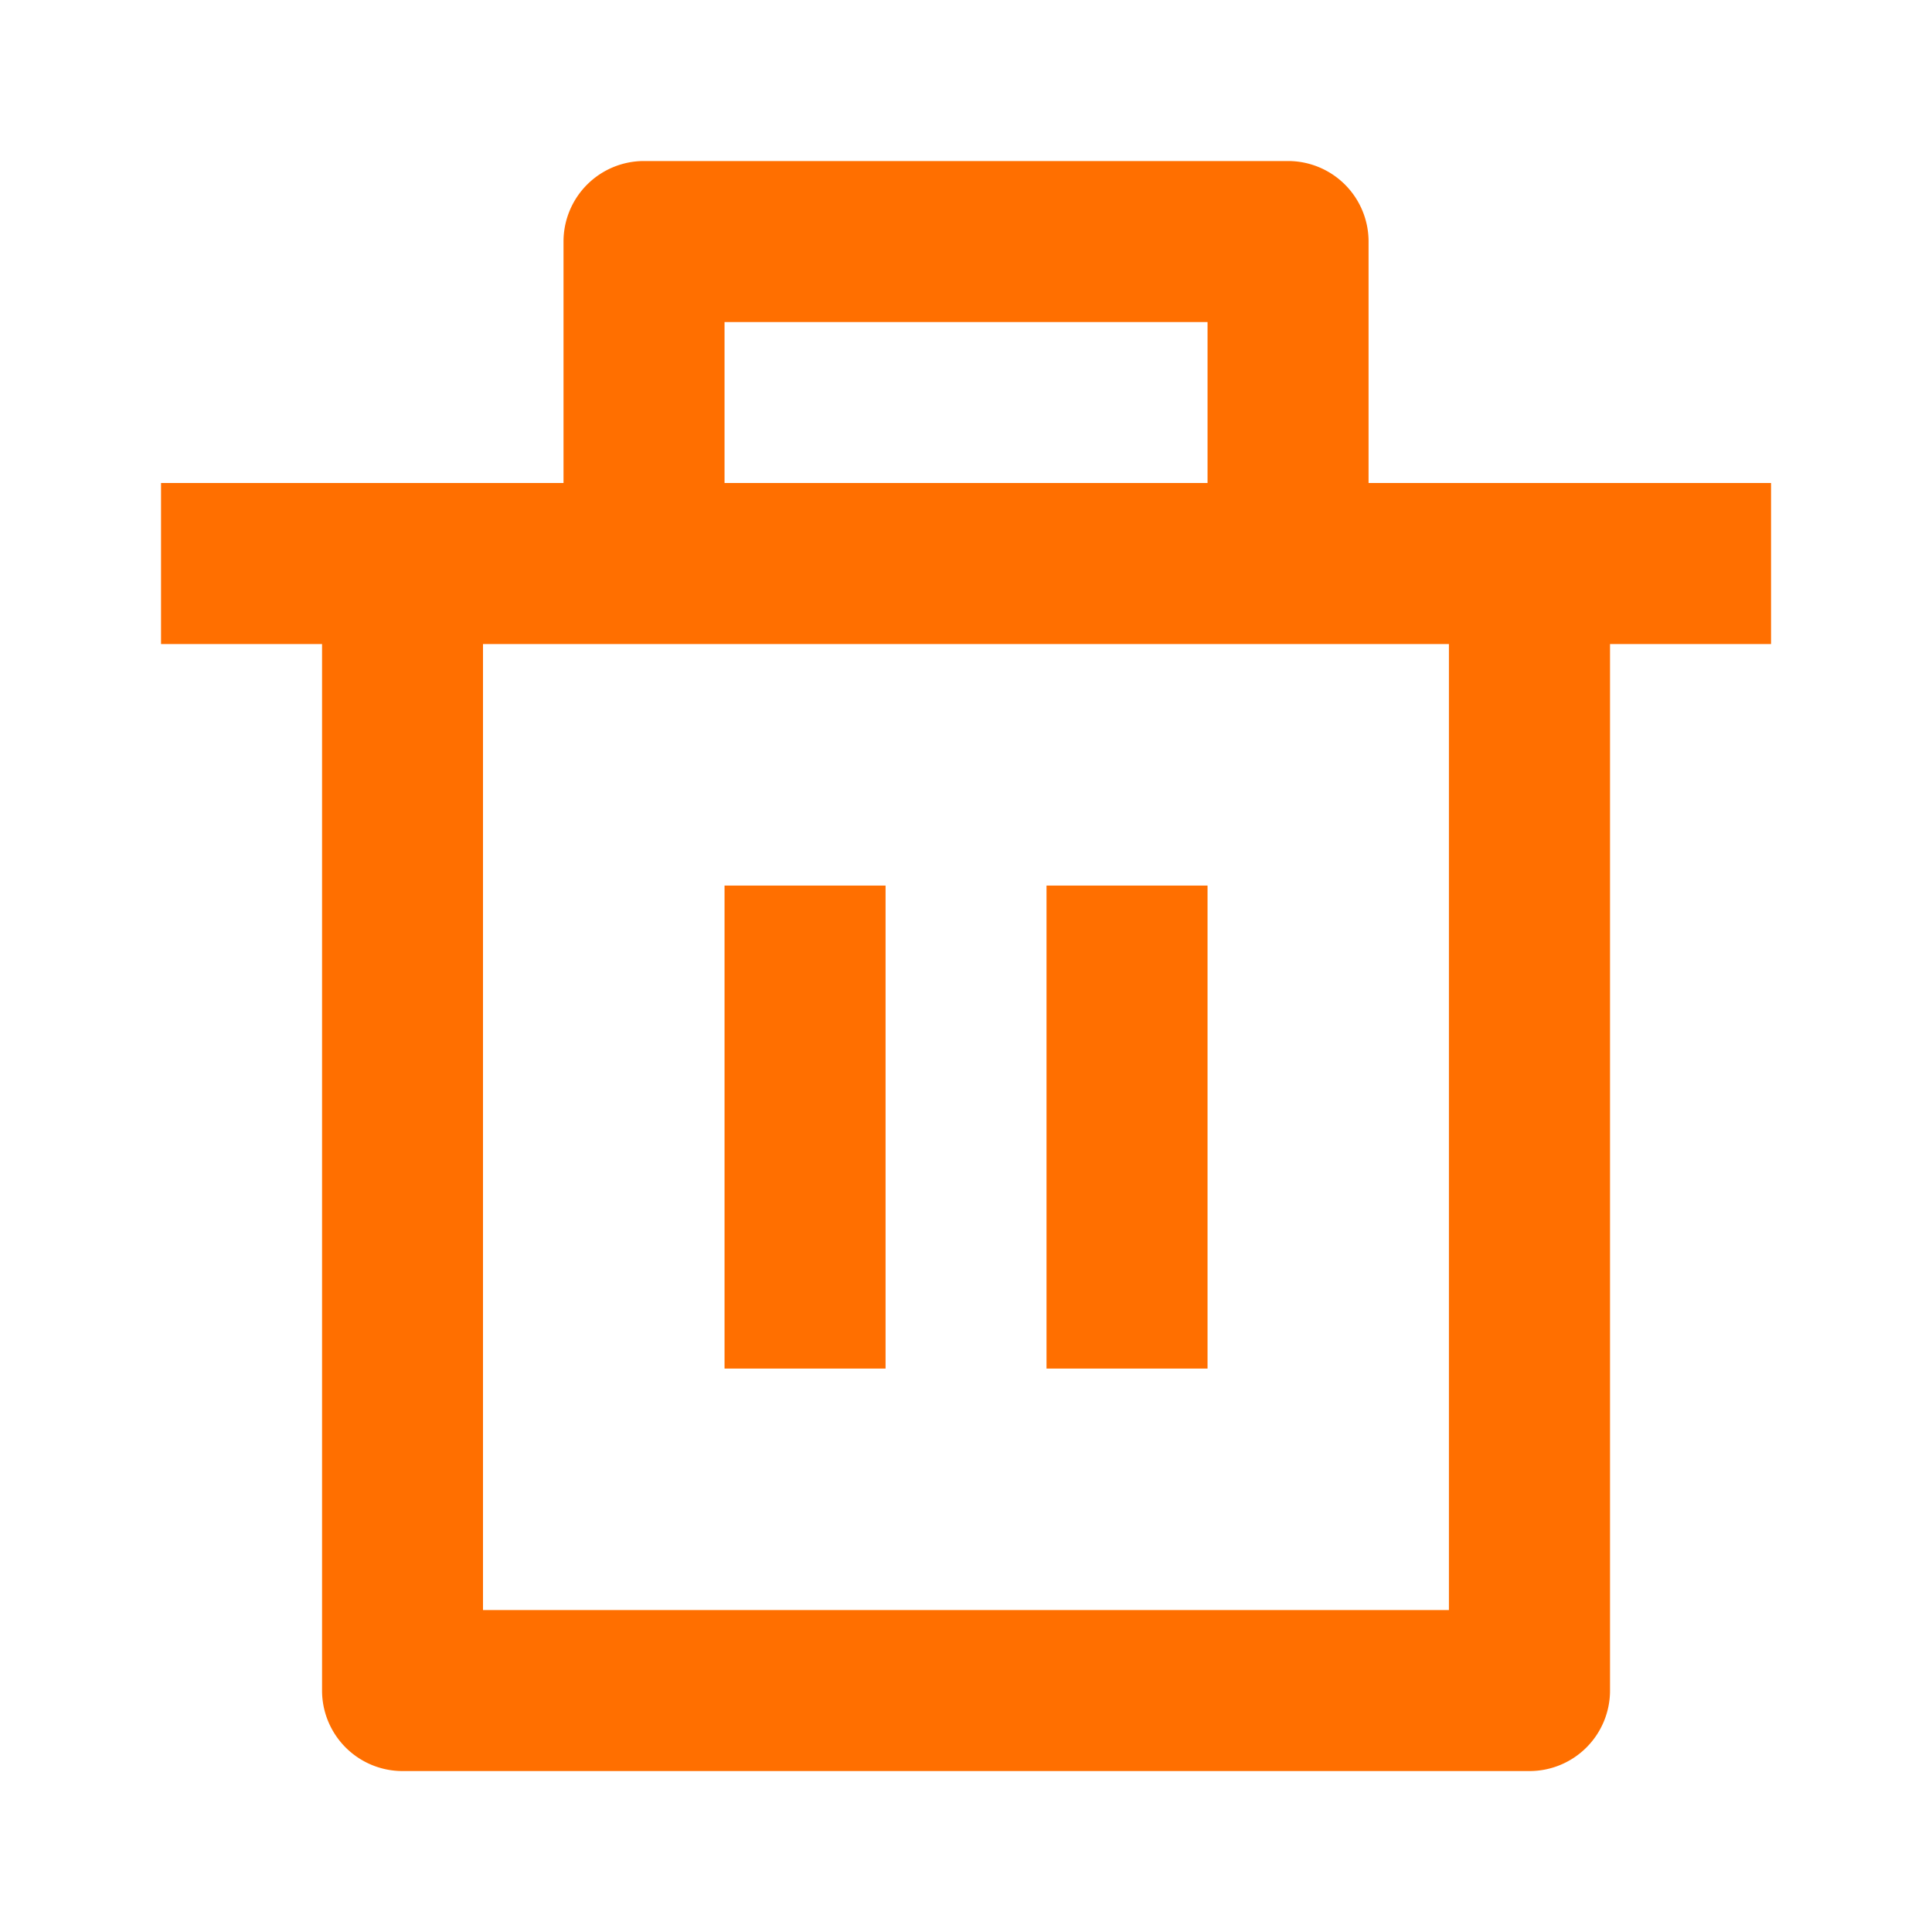<svg xmlns="http://www.w3.org/2000/svg" width="23.852" height="23.852" viewBox="0 0 23.852 23.852"><defs><style>.a{fill:none;}.b{fill:#ff6f00;}</style></defs><path class="a" d="M0,0H23.852V23.852H0Z"/><path class="b" d="M16.908,5.975h4.969V7.963H19.889v12.92a.994.994,0,0,1-.994.994H4.982a.994.994,0,0,1-.994-.994V7.963H2V5.975H6.969V2.994A.994.994,0,0,1,7.963,2h7.951a.994.994,0,0,1,.994.994ZM17.9,7.963H5.975V19.889H17.9ZM8.957,10.945h1.988v5.963H8.957Zm3.975,0H14.92v5.963H12.932ZM8.957,3.988V5.975H14.92V3.988Z" transform="translate(-0.012 -0.012)"/></svg>